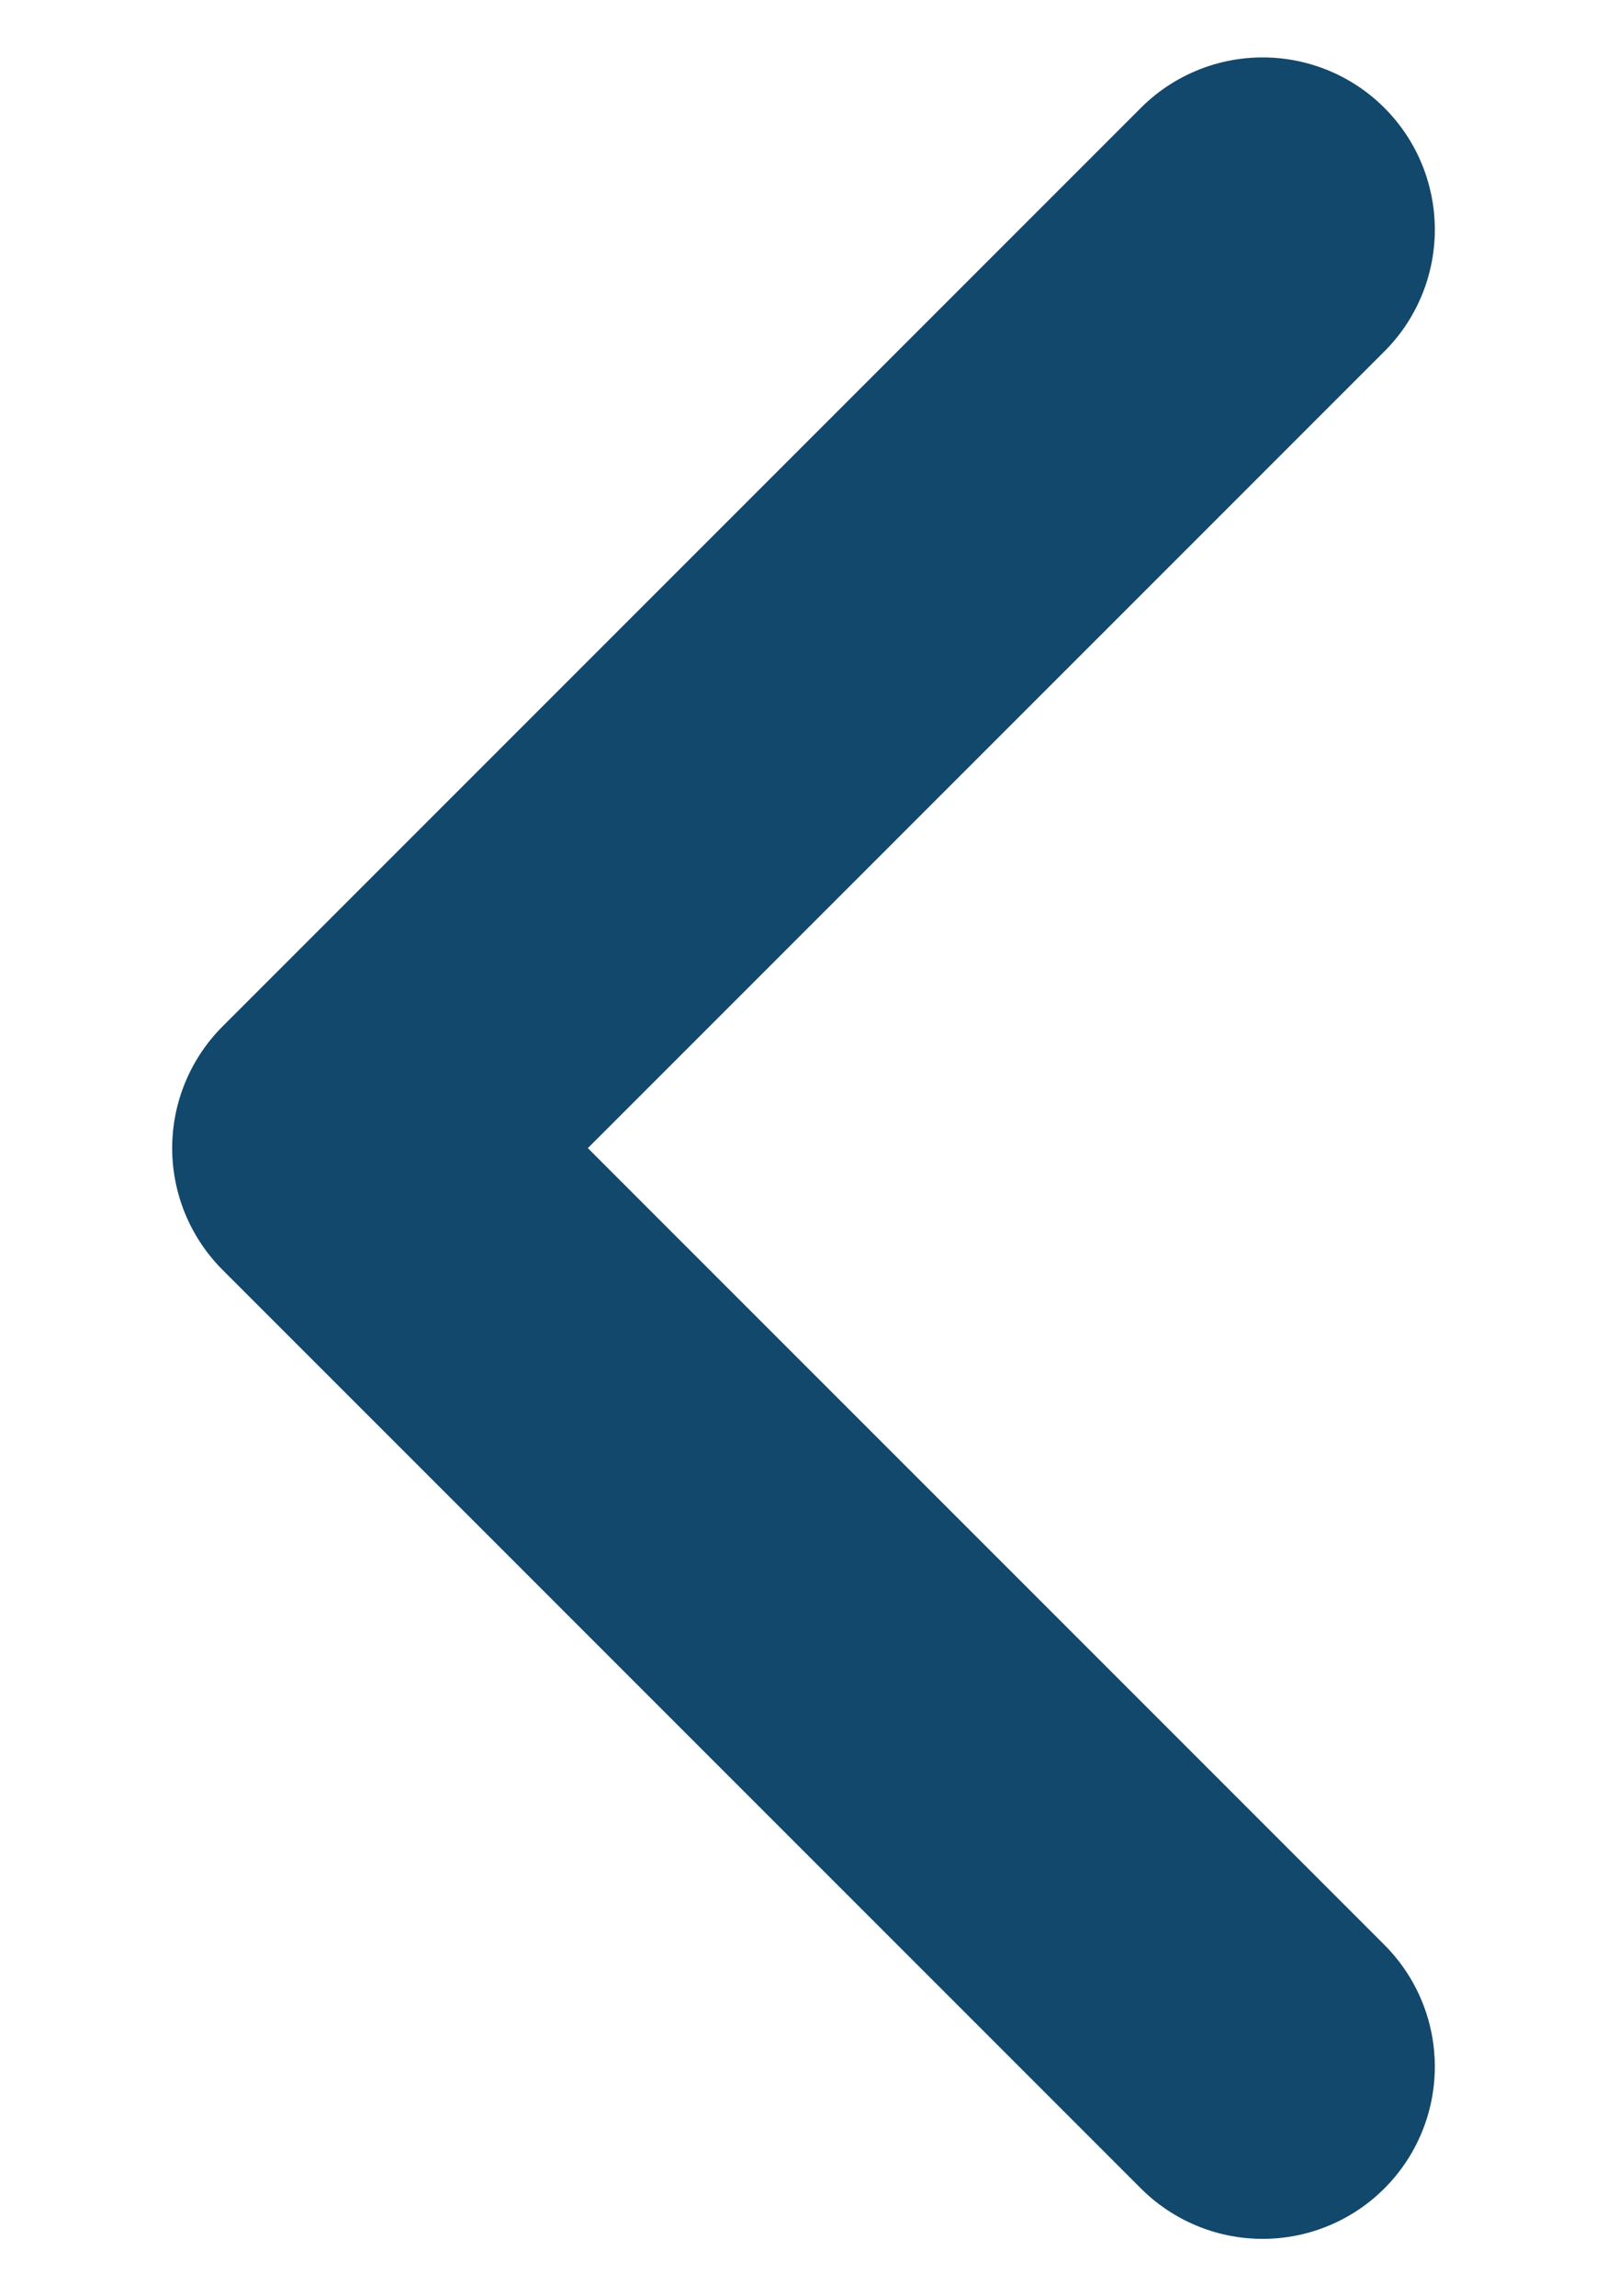 <svg width="7" height="10" viewBox="0 0 7 10" fill="none" xmlns="http://www.w3.org/2000/svg">
<path d="M5.5 1L1.5 5L5.5 9" stroke="#12486B" stroke-width="1.5" stroke-linecap="round" stroke-linejoin="round"/>
</svg>
